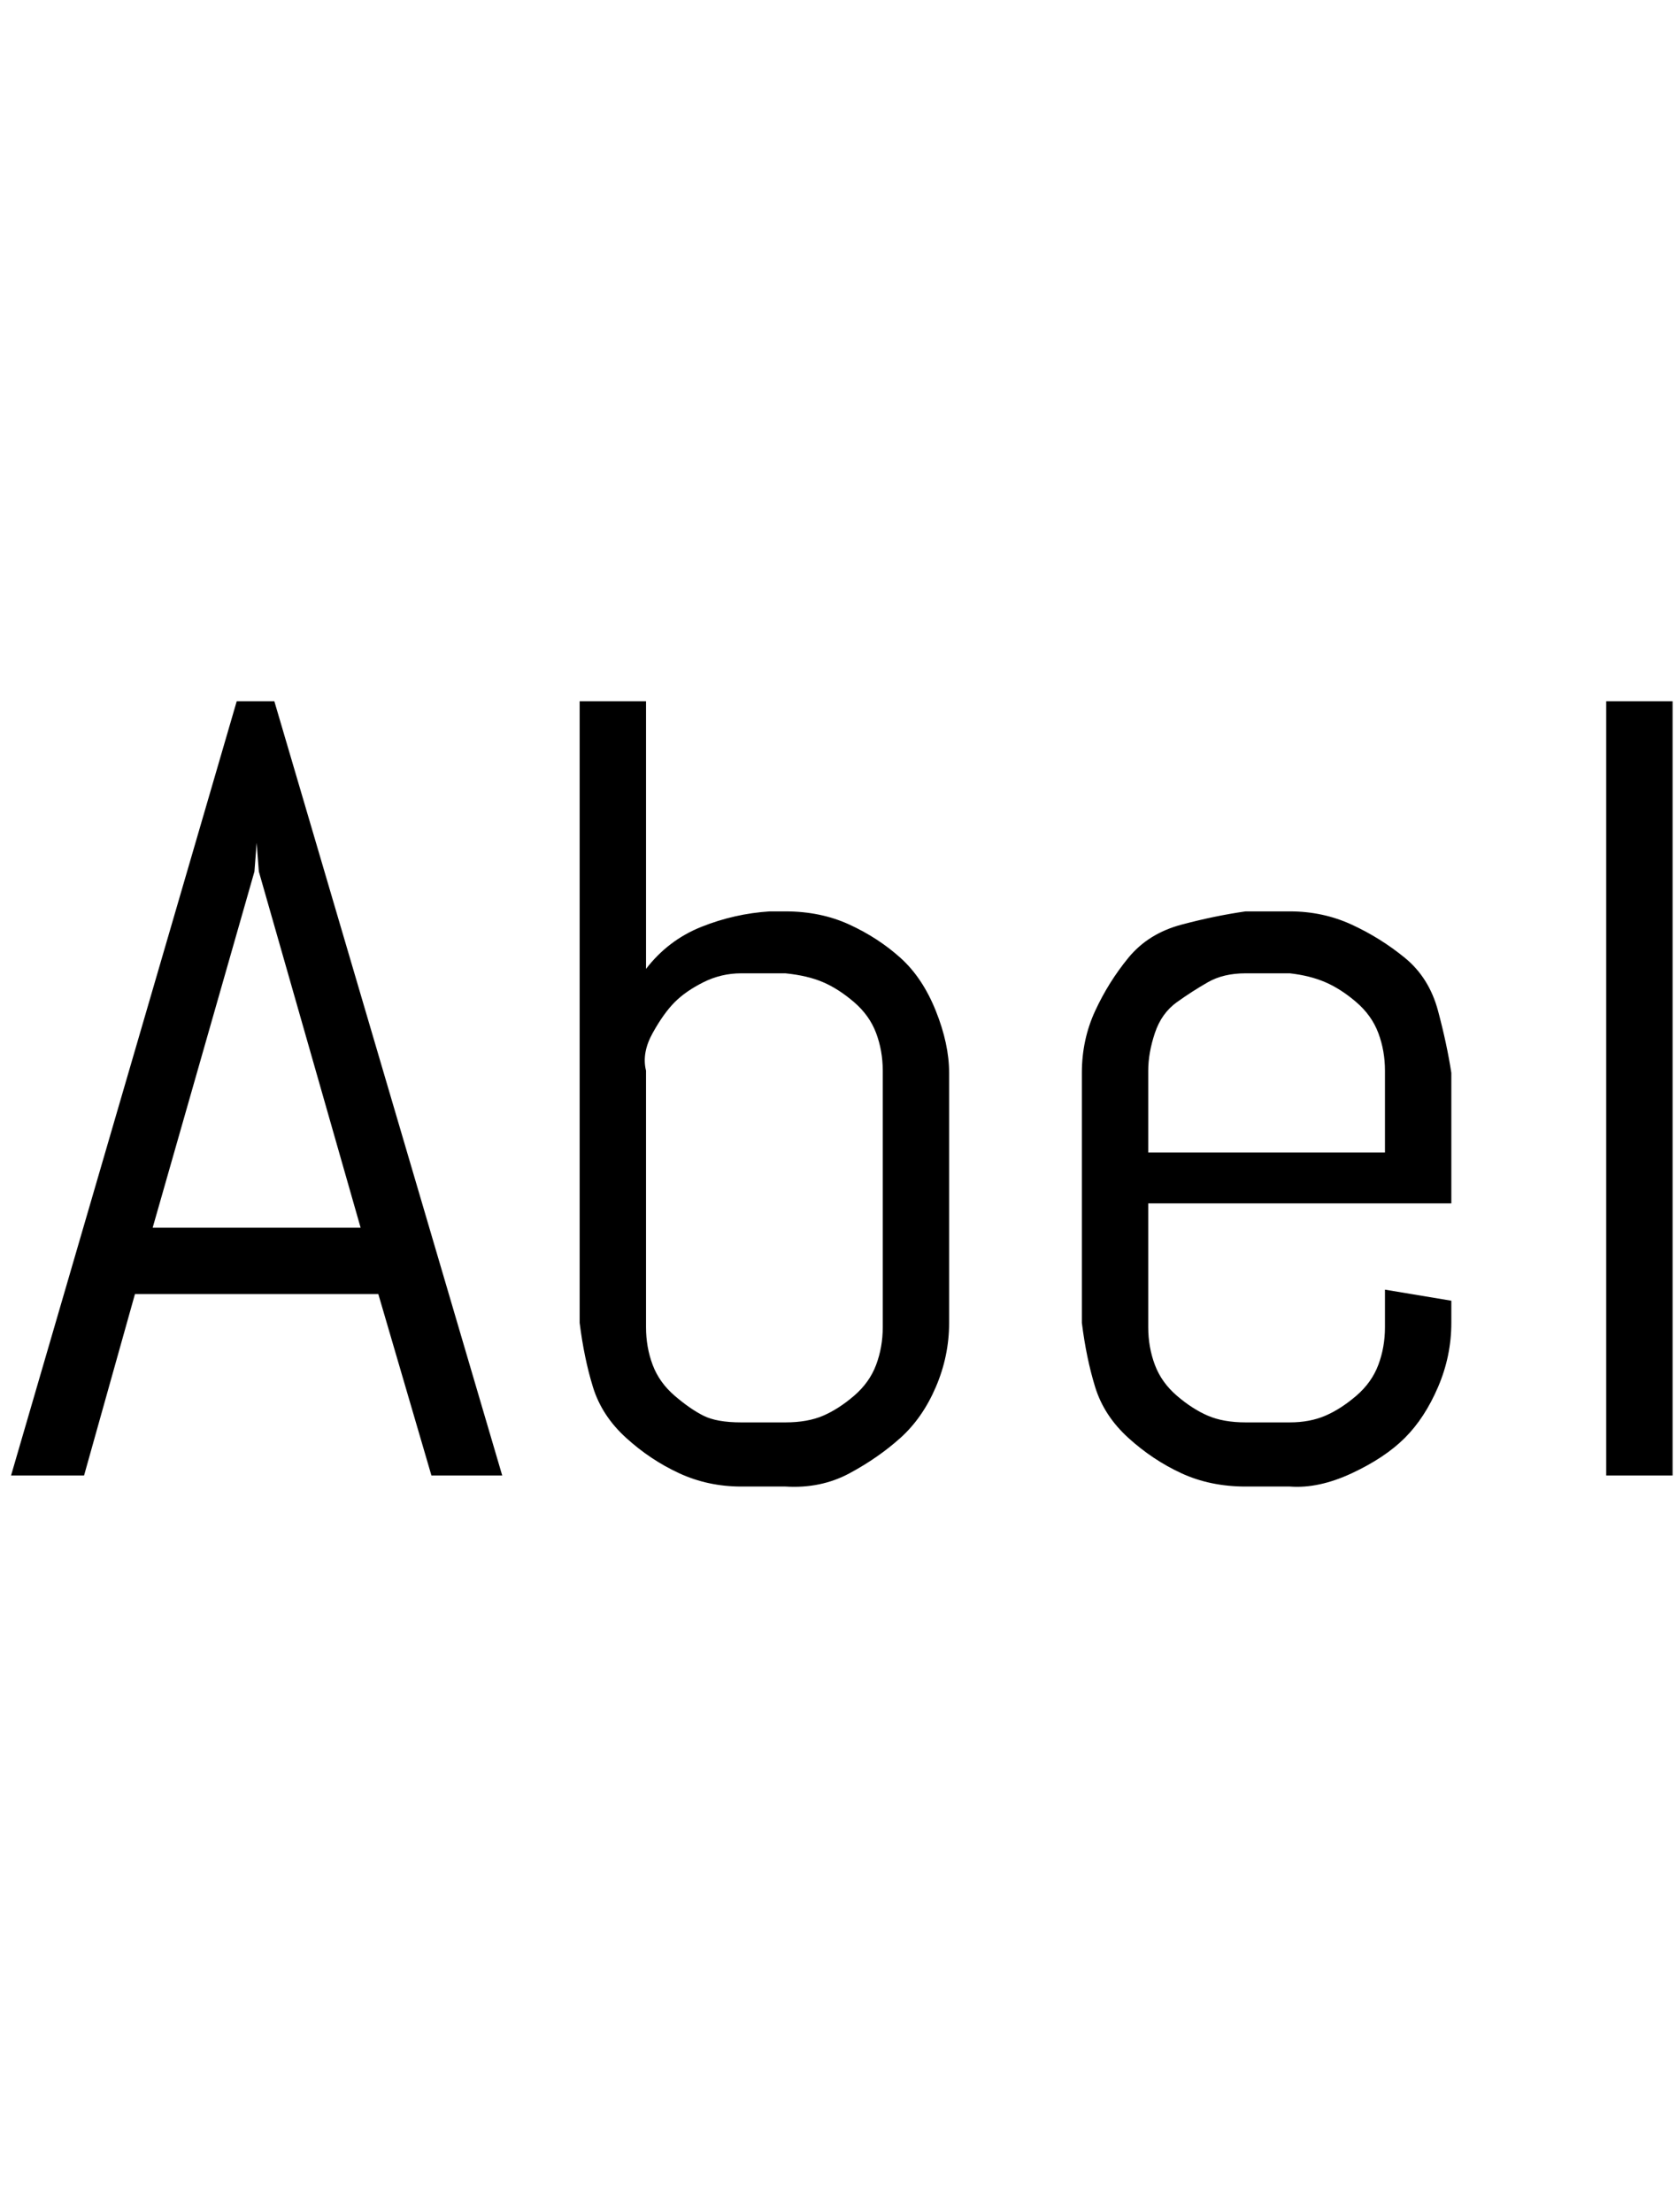 <svg id="fnt-Abel" viewBox="0 0 758 1000" xmlns="http://www.w3.org/2000/svg"><path id="abel" class="f" d="M195 667l-24-82h-110l-23 82h-33l102-350h17l103 350h-32m-80-273l-46 161h94l-46-161-1-13-1 13m314 204q0 15-6 29t-16 23-23 16-29 6h-20q-15 0-28-6t-24-16-15-23-6-29v-281h30v121q10-13 25-19t31-7h7q16 0 29 6t23 15 16 24 6 28v113m-30 2v-116q0-9-3-17t-10-14-14-9-17-4h-20q-9 0-17 4t-13 9-10 14-3 17v116q0 9 3 17t10 14 13 9 17 3h20q10 0 17-3t14-9 10-14 3-17m257-2q0 15-6 29t-15 23-24 16-28 6h-20q-16 0-29-6t-24-16-15-23-6-29v-113q0-15 6-28t15-24 24-15 29-6h20q15 0 28 6t24 15 15 24 6 28v59h-137v56q0 9 3 17t10 14 14 9 17 3h20q9 0 16-3t14-9 10-14 3-17v-17l30 5v10m-30-77v-37q0-9-3-17t-10-14-14-9-16-4h-20q-10 0-17 4t-14 9-10 14-3 17v37h107m130 146h-30v-350h30v350" />
</svg>